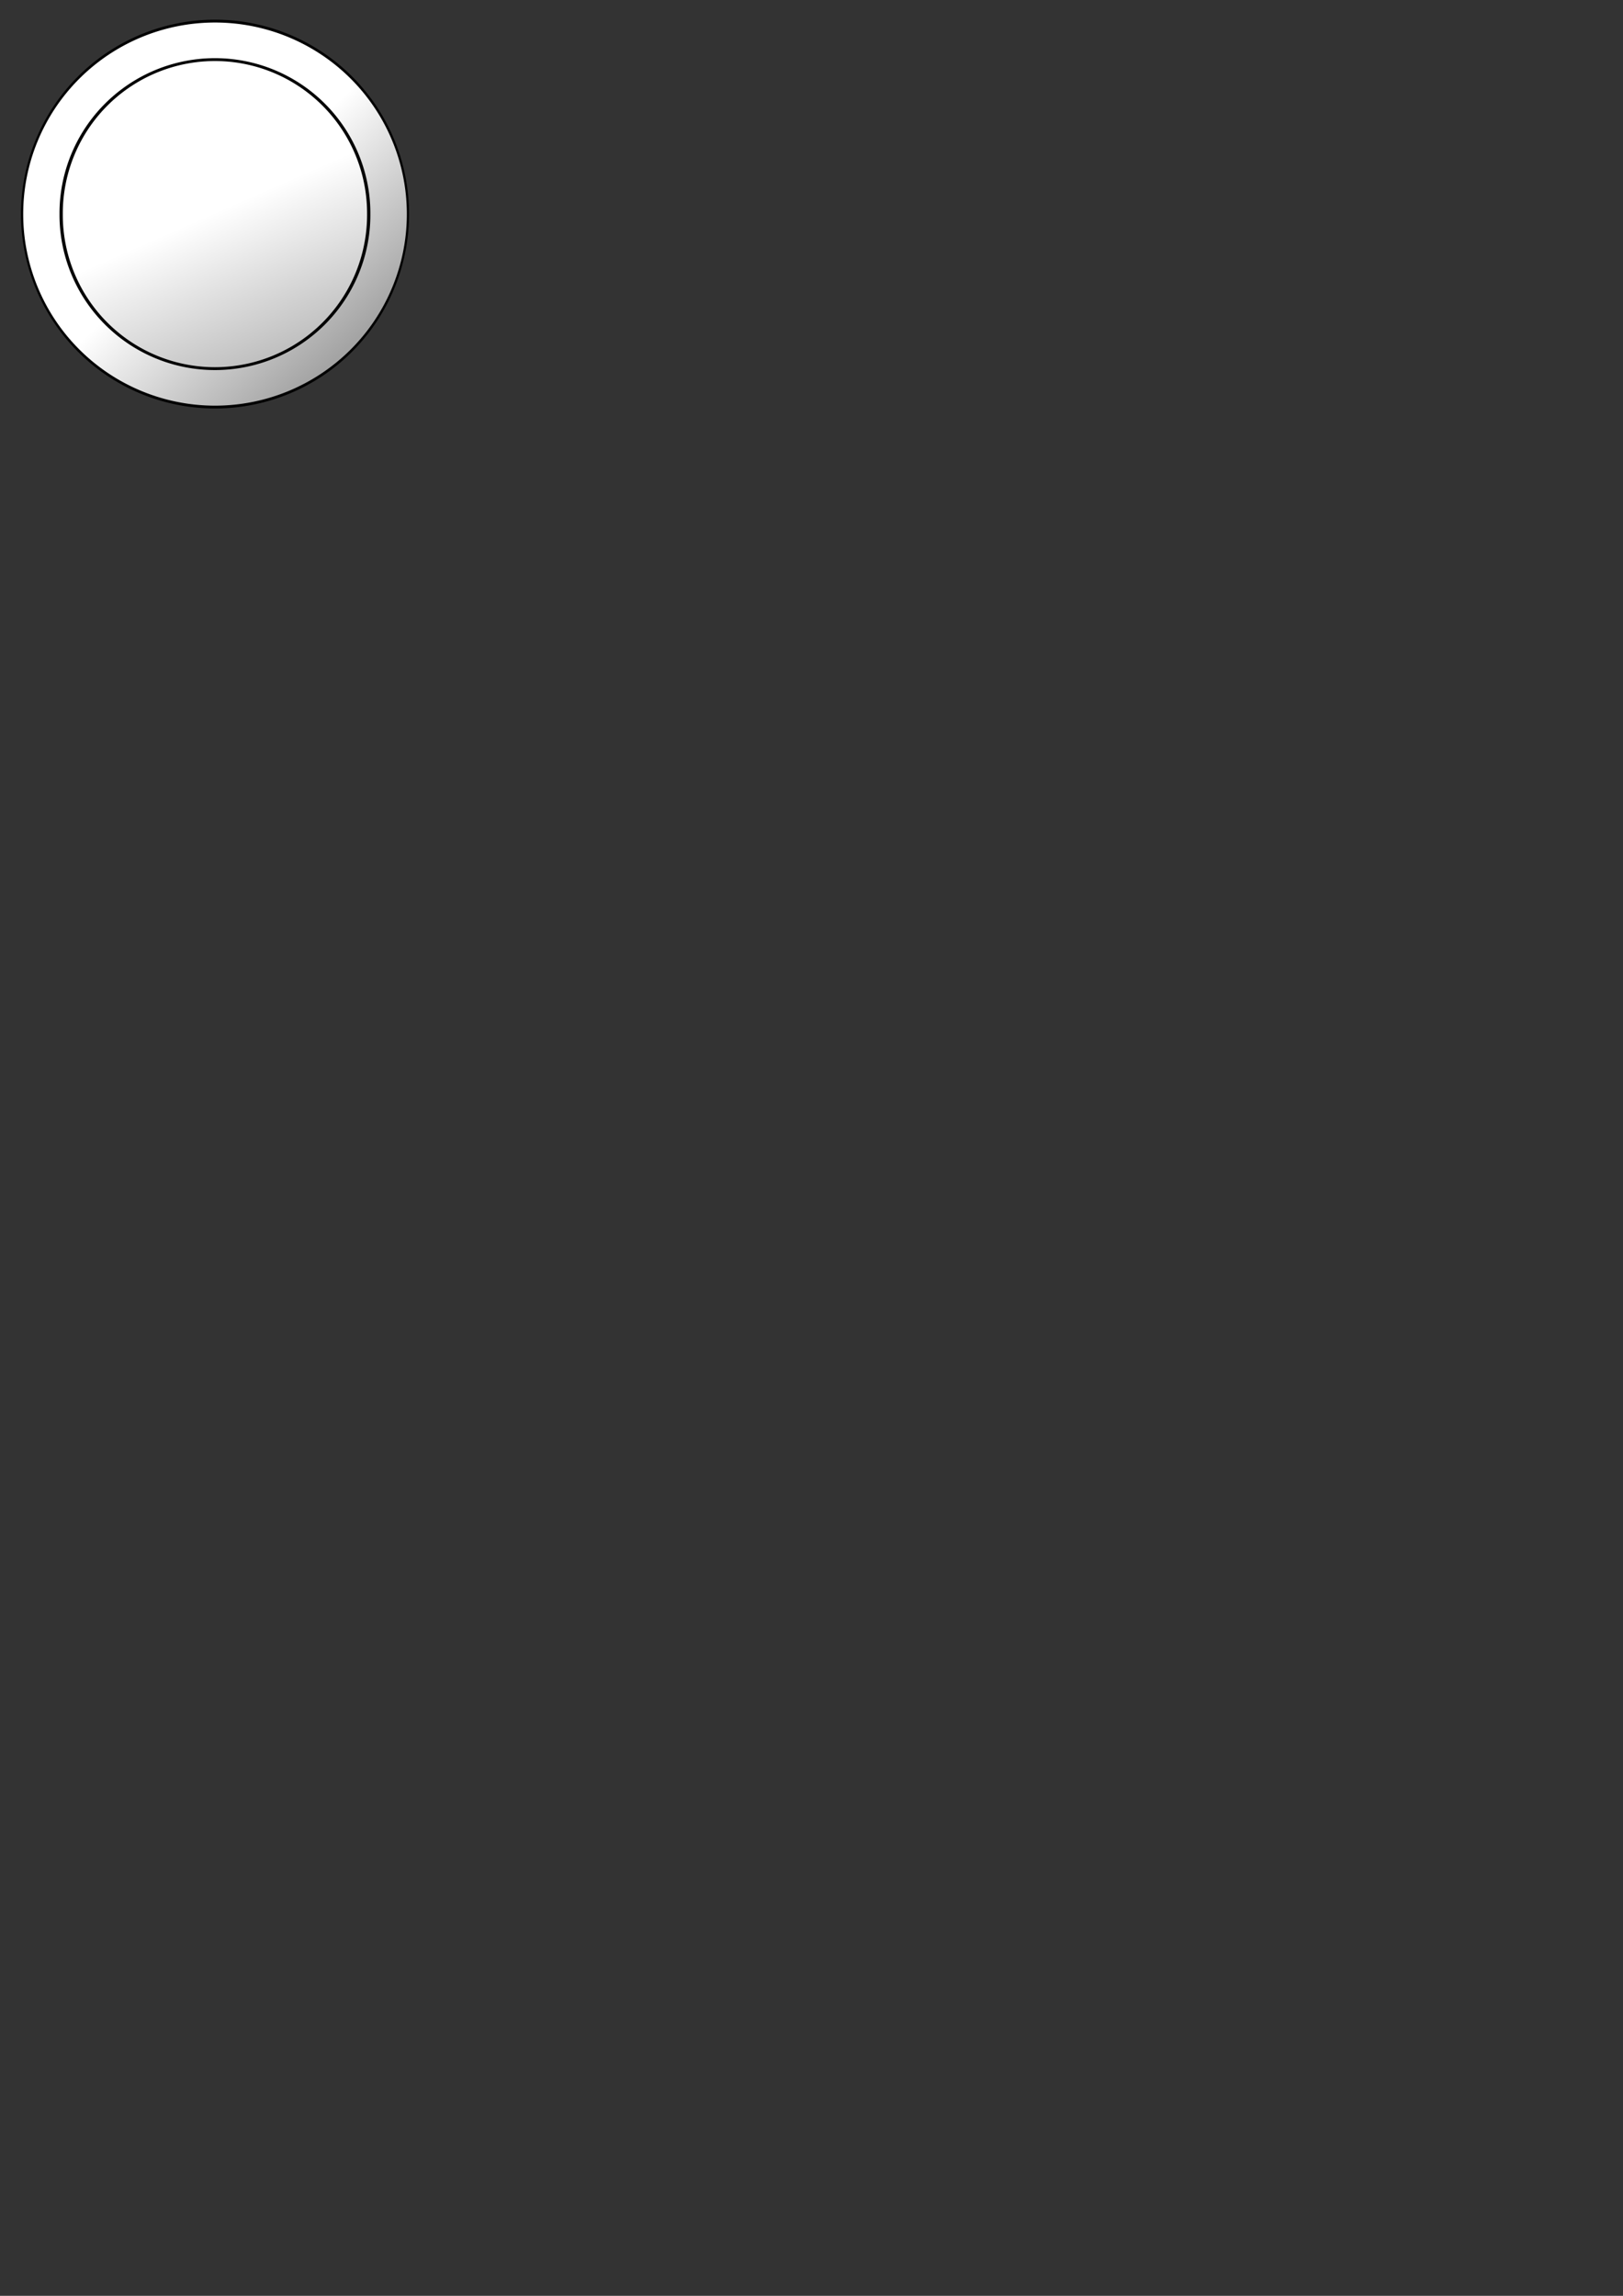 <?xml version="1.0" encoding="UTF-8" standalone="no"?>
<!-- Created with Inkscape (http://www.inkscape.org/) -->

<svg
   xmlns:osb="http://www.openswatchbook.org/uri/2009/osb"
   xmlns:dc="http://purl.org/dc/elements/1.1/"
   xmlns:cc="http://creativecommons.org/ns#"
   xmlns:rdf="http://www.w3.org/1999/02/22-rdf-syntax-ns#"
   xmlns:svg="http://www.w3.org/2000/svg"
   xmlns="http://www.w3.org/2000/svg"
   xmlns:xlink="http://www.w3.org/1999/xlink"
   xmlns:sodipodi="http://sodipodi.sourceforge.net/DTD/sodipodi-0.dtd"
   xmlns:inkscape="http://www.inkscape.org/namespaces/inkscape"
   width="744.094"
   height="1052.362"
   id="svg2"
   version="1.1"
   inkscape:version="0.48.0 r9654"
   sodipodi:docname="beat_drain.svg"
   inkscape:export-filename="/Users/sephirok/Workspace/Other/Java/Pat Pat/_$misc/BeatDrain.png"
   inkscape:export-xdpi="90"
   inkscape:export-ydpi="90">
  <rect width="100%" height="100%" fill="#333333" stroke="none"/>
  <defs
     id="defs4">
    <linearGradient
       id="linearGradient5319">
      <stop
         style="stop-color:#ffffff;stop-opacity:1;"
         offset="0"
         id="stop5321" />
      <stop
         id="stop3071"
         offset="0.5"
         style="stop-color:#ffffff;stop-opacity:1;" />
      <stop
         style="stop-color:#a4a4a4;stop-opacity:1;"
         offset="1"
         id="stop5323" />
    </linearGradient>
    <linearGradient
       id="linearGradient5311">
      <stop
         style="stop-color:#ffffff;stop-opacity:1;"
         offset="0"
         id="stop5313" />
      <stop
         id="stop3069"
         offset="0.5"
         style="stop-color:#ffffff;stop-opacity:1;" />
      <stop
         style="stop-color:#c0c0c0;stop-opacity:1;"
         offset="1"
         id="stop5315" />
    </linearGradient>
    <linearGradient
       id="linearGradient5303">
      <stop
         style="stop-color:#000000;stop-opacity:1;"
         offset="0"
         id="stop5305" />
      <stop
         style="stop-color:#000000;stop-opacity:0;"
         offset="1"
         id="stop5307" />
    </linearGradient>
    <linearGradient
       id="linearGradient5297"
       osb:paint="solid">
      <stop
         style="stop-color:#ffffff;stop-opacity:1;"
         offset="0"
         id="stop5299" />
    </linearGradient>
    <linearGradient
       id="linearGradient3851">
      <stop
         style="stop-color:#808080;stop-opacity:1;"
         offset="0"
         id="stop3853" />
      <stop
         style="stop-color:#ffffff;stop-opacity:1;"
         offset="1"
         id="stop3855" />
    </linearGradient>
    <linearGradient
       inkscape:collect="always"
       xlink:href="#linearGradient5311"
       id="linearGradient5317"
       x1="-108.938"
       y1="-61.63"
       x2="-62.193"
       y2="31.079"
       gradientUnits="userSpaceOnUse" />
    <linearGradient
       inkscape:collect="always"
       xlink:href="#linearGradient5319"
       id="linearGradient5325"
       x1="35.752"
       y1="-93.012"
       x2="122.092"
       y2="24.662"
       gradientUnits="userSpaceOnUse" />
  </defs>
  <sodipodi:namedview
     id="base"
     pagecolor="#ffffff"
     bordercolor="#666666"
     borderopacity="1.0"
     inkscape:pageopacity="0.0"
     inkscape:pageshadow="2"
     inkscape:zoom="1.4"
     inkscape:cx="208.9625"
     inkscape:cy="943.47045"
     inkscape:document-units="px"
     inkscape:current-layer="layer1"
     showgrid="false"
     inkscape:window-width="1440"
     inkscape:window-height="852"
     inkscape:window-x="0"
     inkscape:window-y="0"
     inkscape:window-maximized="1" />
  <g
     inkscape:label="Layer 1"
     inkscape:groupmode="layer"
     id="layer1">
    <path
       sodipodi:type="arc"
       style="fill:url(#linearGradient5325);fill-opacity:1;stroke:#000000"
       id="path3033"
       sodipodi:cx="77.85714"
       sodipodi:cy="-34.066391"
       sodipodi:rx="87.14286"
       sodipodi:ry="68.571426"
       d="m 165,-34.066 a 87.143,68.571 0 1 1 -174.286,0 87.143,68.571 0 1 1 174.286,0 z"
       transform="matrix(1.015,0,0,1.29,19.554,142.08)"
       inkscape:export-filename="/Users/sephirok/Workspace/Other/Java/Pat Pat/_$misc/path3081.png"
       inkscape:export-xdpi="90"
       inkscape:export-ydpi="90" />
    <path
       sodipodi:type="arc"
       style="fill:url(#linearGradient5317);fill-opacity:1;stroke:#000000"
       id="path3081"
       sodipodi:cx="-85.35714"
       sodipodi:cy="-14.780676"
       sodipodi:rx="46.785713"
       sodipodi:ry="53.57143"
       d="m -38.571,-14.781 a 46.786,53.571 0 1 1 -93.571,0 46.786,53.571 0 1 1 93.571,0 z"
       transform="matrix(1.507,0,0,1.316,227.174,117.599)"
       inkscape:export-xdpi="90"
       inkscape:export-ydpi="90" />
  </g>
</svg>
